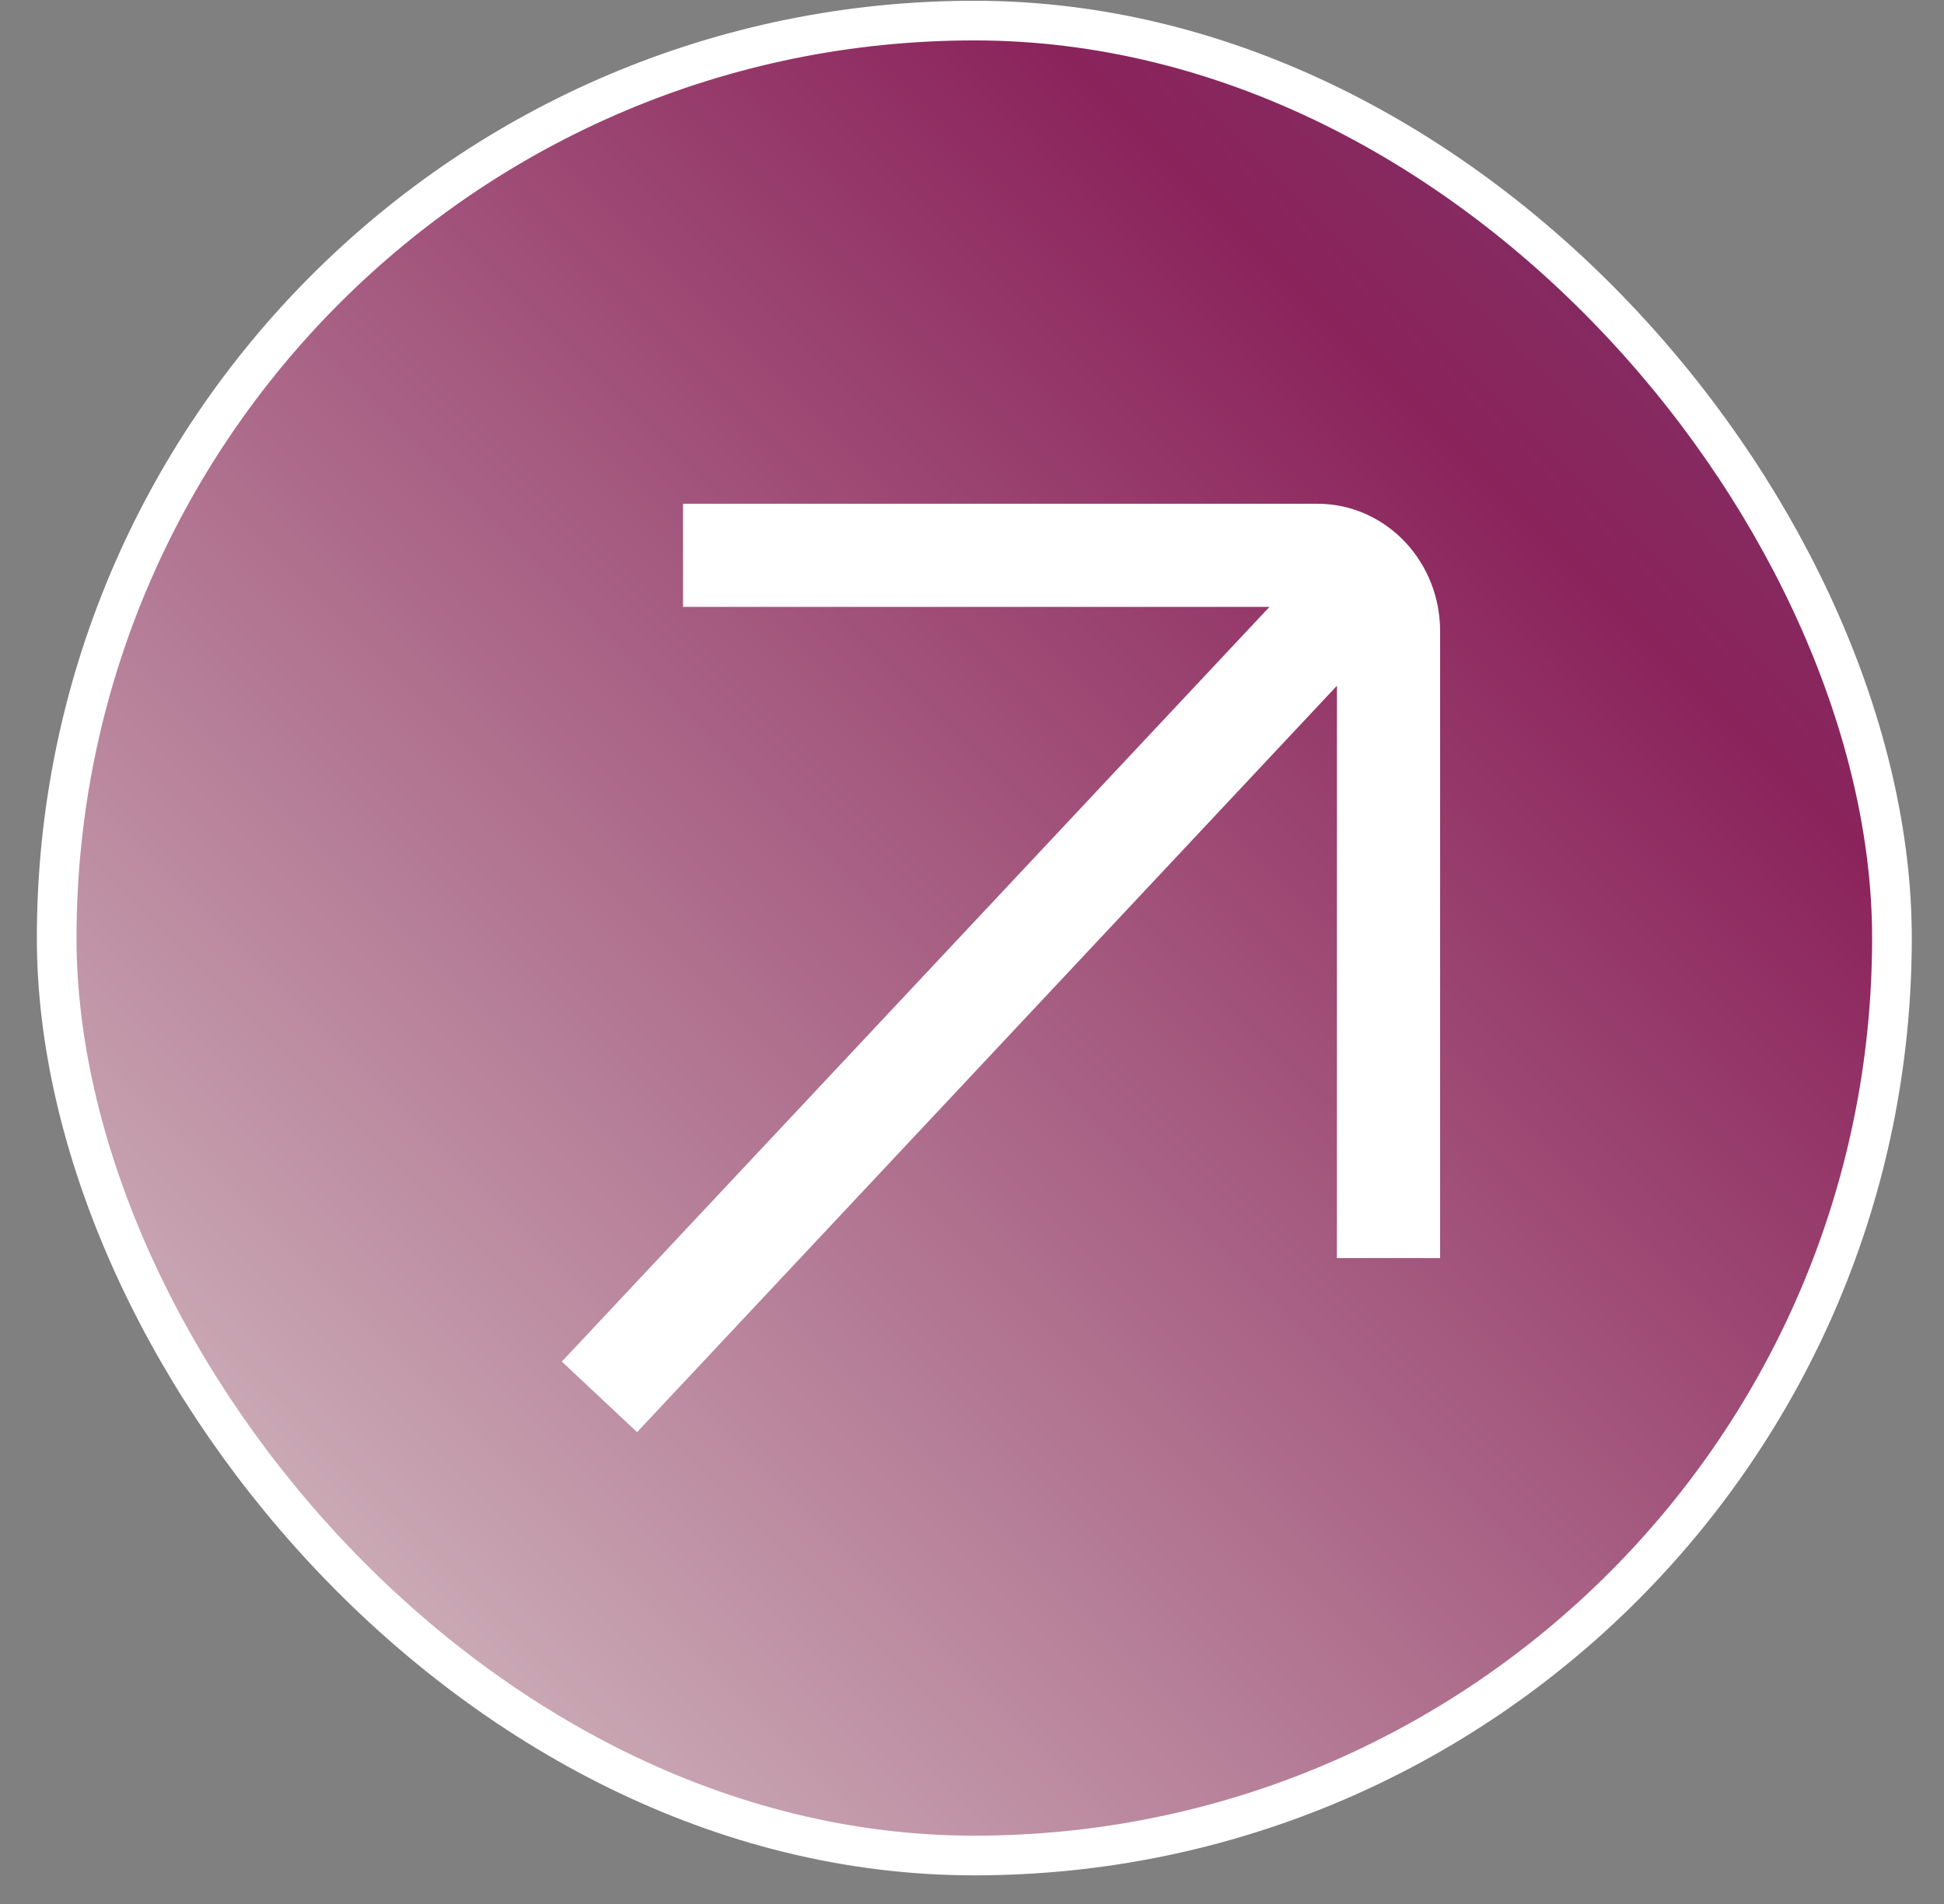<svg width="49" height="48" viewBox="0 0 49 48" fill="none" xmlns="http://www.w3.org/2000/svg">
<rect x="0" y="0" width="49" height="48" fill="#808080" stroke="none"/>
<rect x="47.688" y="46.778" width="46.259" height="46.259" rx="23.13" transform="rotate(180 47.688 46.778)" fill="url(#paint0_linear_119_5)"/>
<rect x="47.688" y="46.778" width="46.259" height="46.259" rx="23.13" transform="rotate(180 47.688 46.778)" stroke="white"/>
<path d="M18.517 14L33.208 14C34.197 14 34.999 14.855 34.999 15.911L34.998 30.416M33.732 15.351L15.999 34.267" stroke="white" stroke-width="2.6" stroke-linecap="square" stroke-linejoin="round"/>
<defs>
<linearGradient id="paint0_linear_119_5" x1="33.378" y1="82.056" x2="77.878" y2="37.556" gradientUnits="userSpaceOnUse">
<stop stop-color="#490010"/>
<stop offset="0.141" stop-color="#803167"/>
<stop offset="0.281" stop-color="#8B235B"/>
<stop offset="1" stop-color="#D3BCC1"/>
</linearGradient>
</defs>
</svg>
